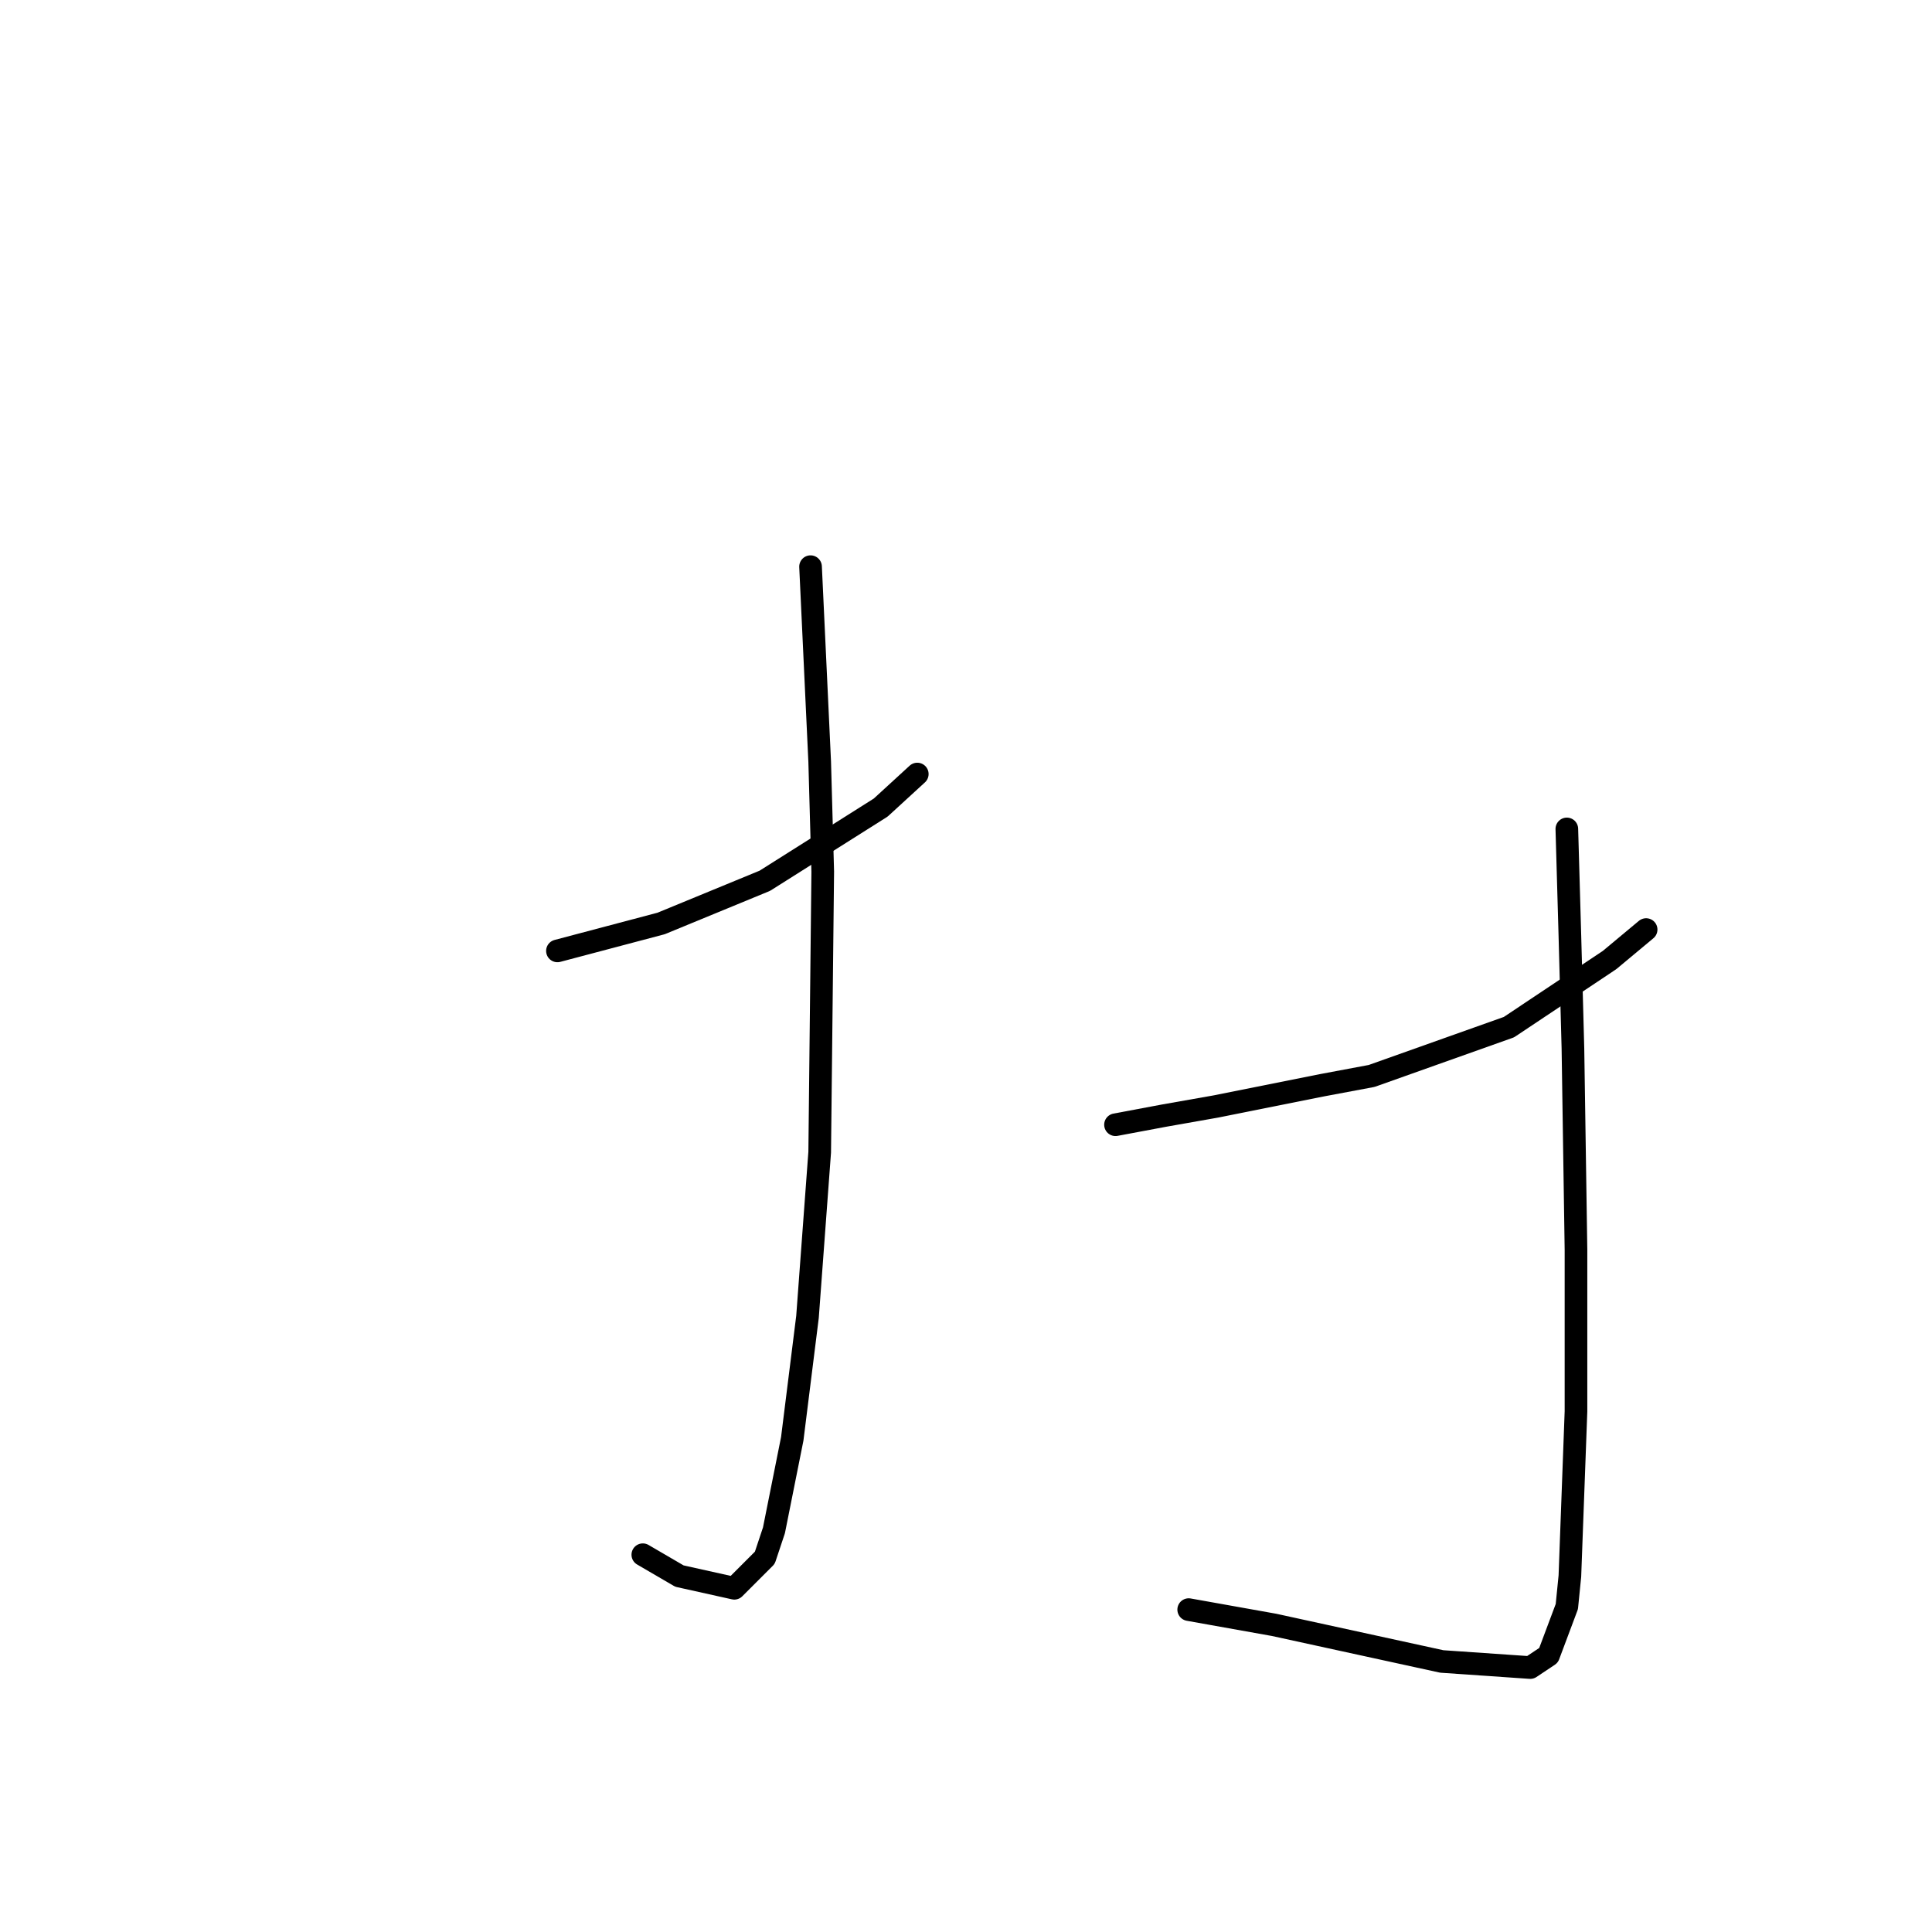 <?xml version="1.0" standalone="no"?>
    <svg width="256" height="256" xmlns="http://www.w3.org/2000/svg" version="1.1">
    <polyline stroke="black" stroke-width="3" stroke-linecap="round" fill="transparent" stroke-linejoin="round" points="73.863 126 87.602 122.364 101.341 116.707 116.696 107.009 121.545 102.564 121.545 102.564 " />
        <polyline stroke="black" stroke-width="3" stroke-linecap="round" fill="transparent" stroke-linejoin="round" points="107.402 75.086 108.614 100.947 109.018 115.494 108.614 152.67 106.998 174.49 104.977 190.654 102.553 202.776 101.341 206.413 97.3 210.454 90.026 208.837 85.177 206.009 85.177 206.009 " />
        <polyline stroke="black" stroke-width="3" stroke-linecap="round" fill="transparent" stroke-linejoin="round" points="147.81 149.033 154.275 147.821 161.145 146.609 175.288 143.78 181.753 142.568 199.937 136.103 213.271 127.213 218.12 123.172 218.12 123.172 " />
        <polyline stroke="black" stroke-width="3" stroke-linecap="round" fill="transparent" stroke-linejoin="round" points="207.614 109.837 208.018 123.98 208.422 138.931 208.826 165.601 208.826 187.017 208.018 208.837 207.614 212.878 205.19 219.344 202.765 220.96 191.047 220.152 168.822 215.303 157.508 213.282 157.508 213.282 " />
        </svg>